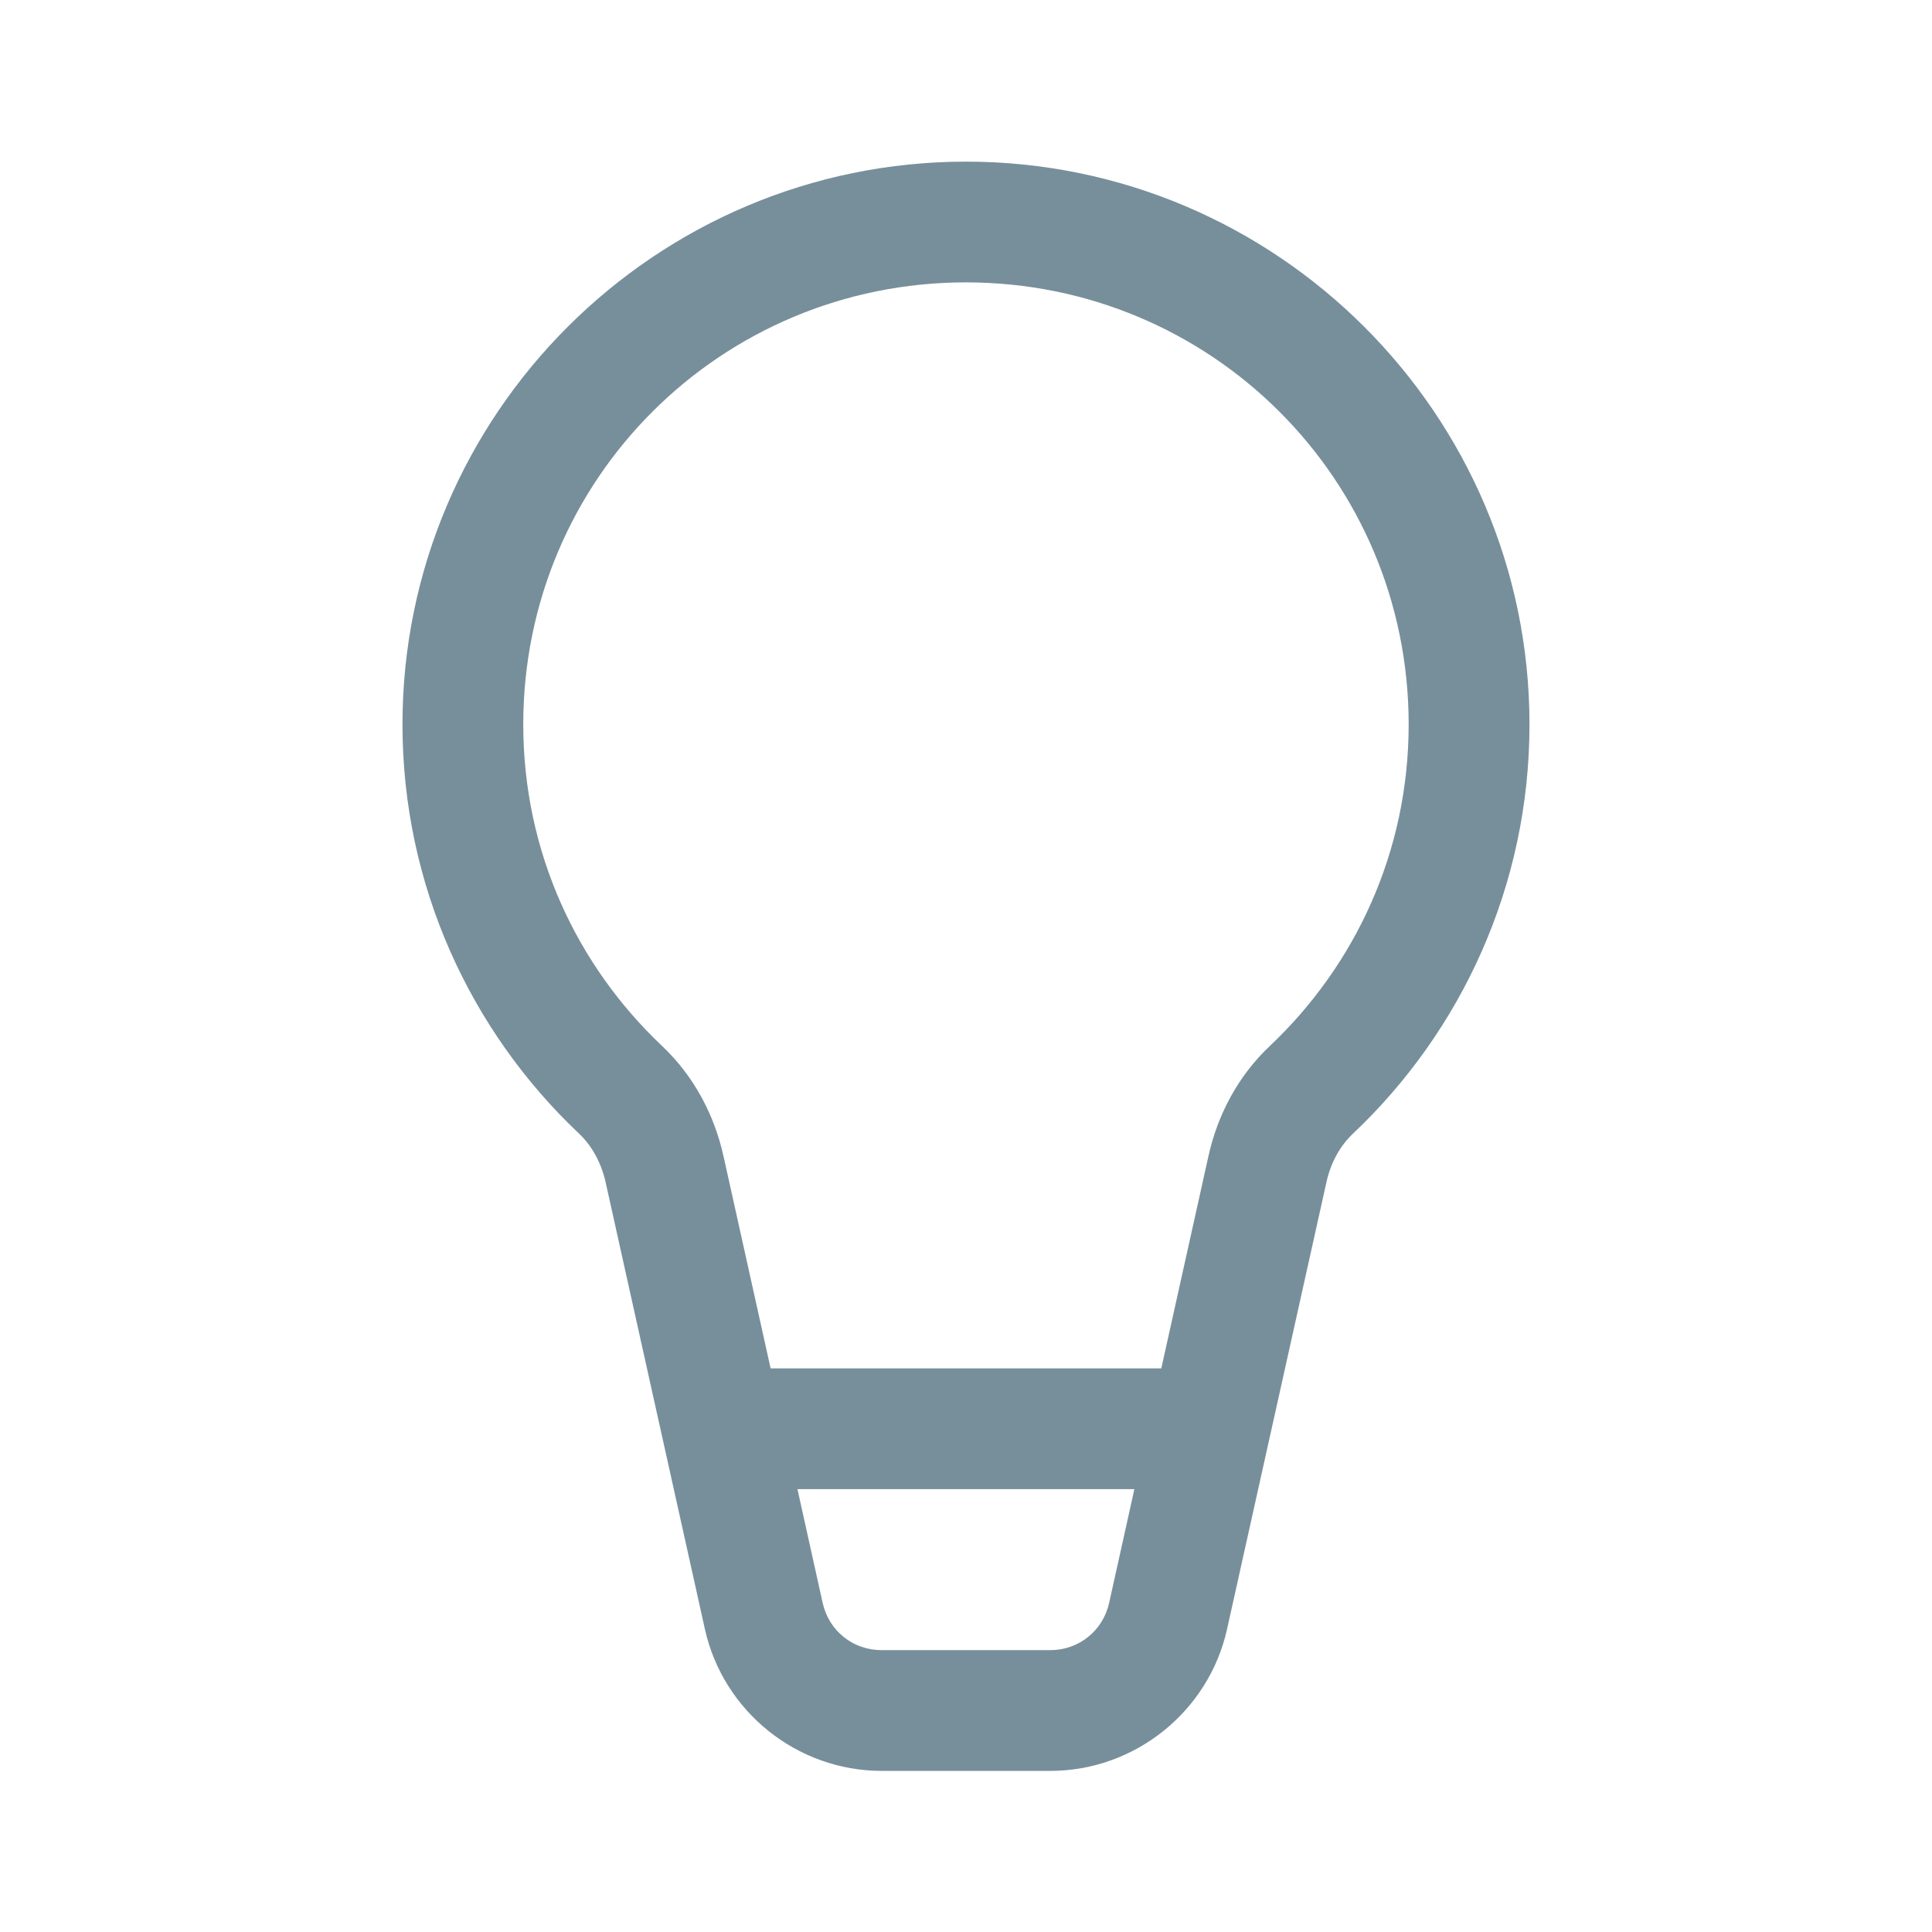 <svg xmlns="http://www.w3.org/2000/svg" xmlns:xlink="http://www.w3.org/1999/xlink" viewBox="0,0,256,256" width="48px" height="48px" fill-rule="nonzero"><g fill="#778f9b" fill-rule="nonzero" stroke="none" stroke-width="1" stroke-linecap="butt" stroke-linejoin="miter" stroke-miterlimit="10" stroke-dasharray="" stroke-dashoffset="0" font-family="none" font-weight="none" font-size="none" text-anchor="none" style="mix-blend-mode: normal"><g transform="scale(5.333,5.333)"><path d="M24,4.016c-7.71,0.002 -14,6.271 -14,13.984c0,3.999 1.691,7.62 4.389,10.168c0.317,0.3 0.55,0.722 0.658,1.205l2.467,11.104c0.456,2.051 2.292,3.523 4.393,3.523h4.188c2.101,0 3.937,-1.473 4.393,-3.523l2.469,-11.104v-0.002c0.107,-0.482 0.339,-0.902 0.656,-1.201v-0.002h0.002c2.696,-2.548 4.387,-6.168 4.387,-10.168c0,-7.713 -6.29,-13.982 -14,-13.984zM24,7.016c6.094,0.002 11,4.893 11,10.984c0,3.157 -1.325,5.981 -3.449,7.988c-0.797,0.752 -1.301,1.721 -1.525,2.734l-1.172,5.277h-9.707l-1.172,-5.279c-0.226,-1.013 -0.729,-1.98 -1.525,-2.732c-2.125,-2.008 -3.449,-4.832 -3.449,-7.988c0,-6.091 4.906,-10.983 11,-10.984zM19.814,37h8.371l-0.627,2.826c-0.154,0.693 -0.754,1.174 -1.465,1.174h-4.188c-0.713,0 -1.31,-0.479 -1.465,-1.174z"></path></g></g></svg>
